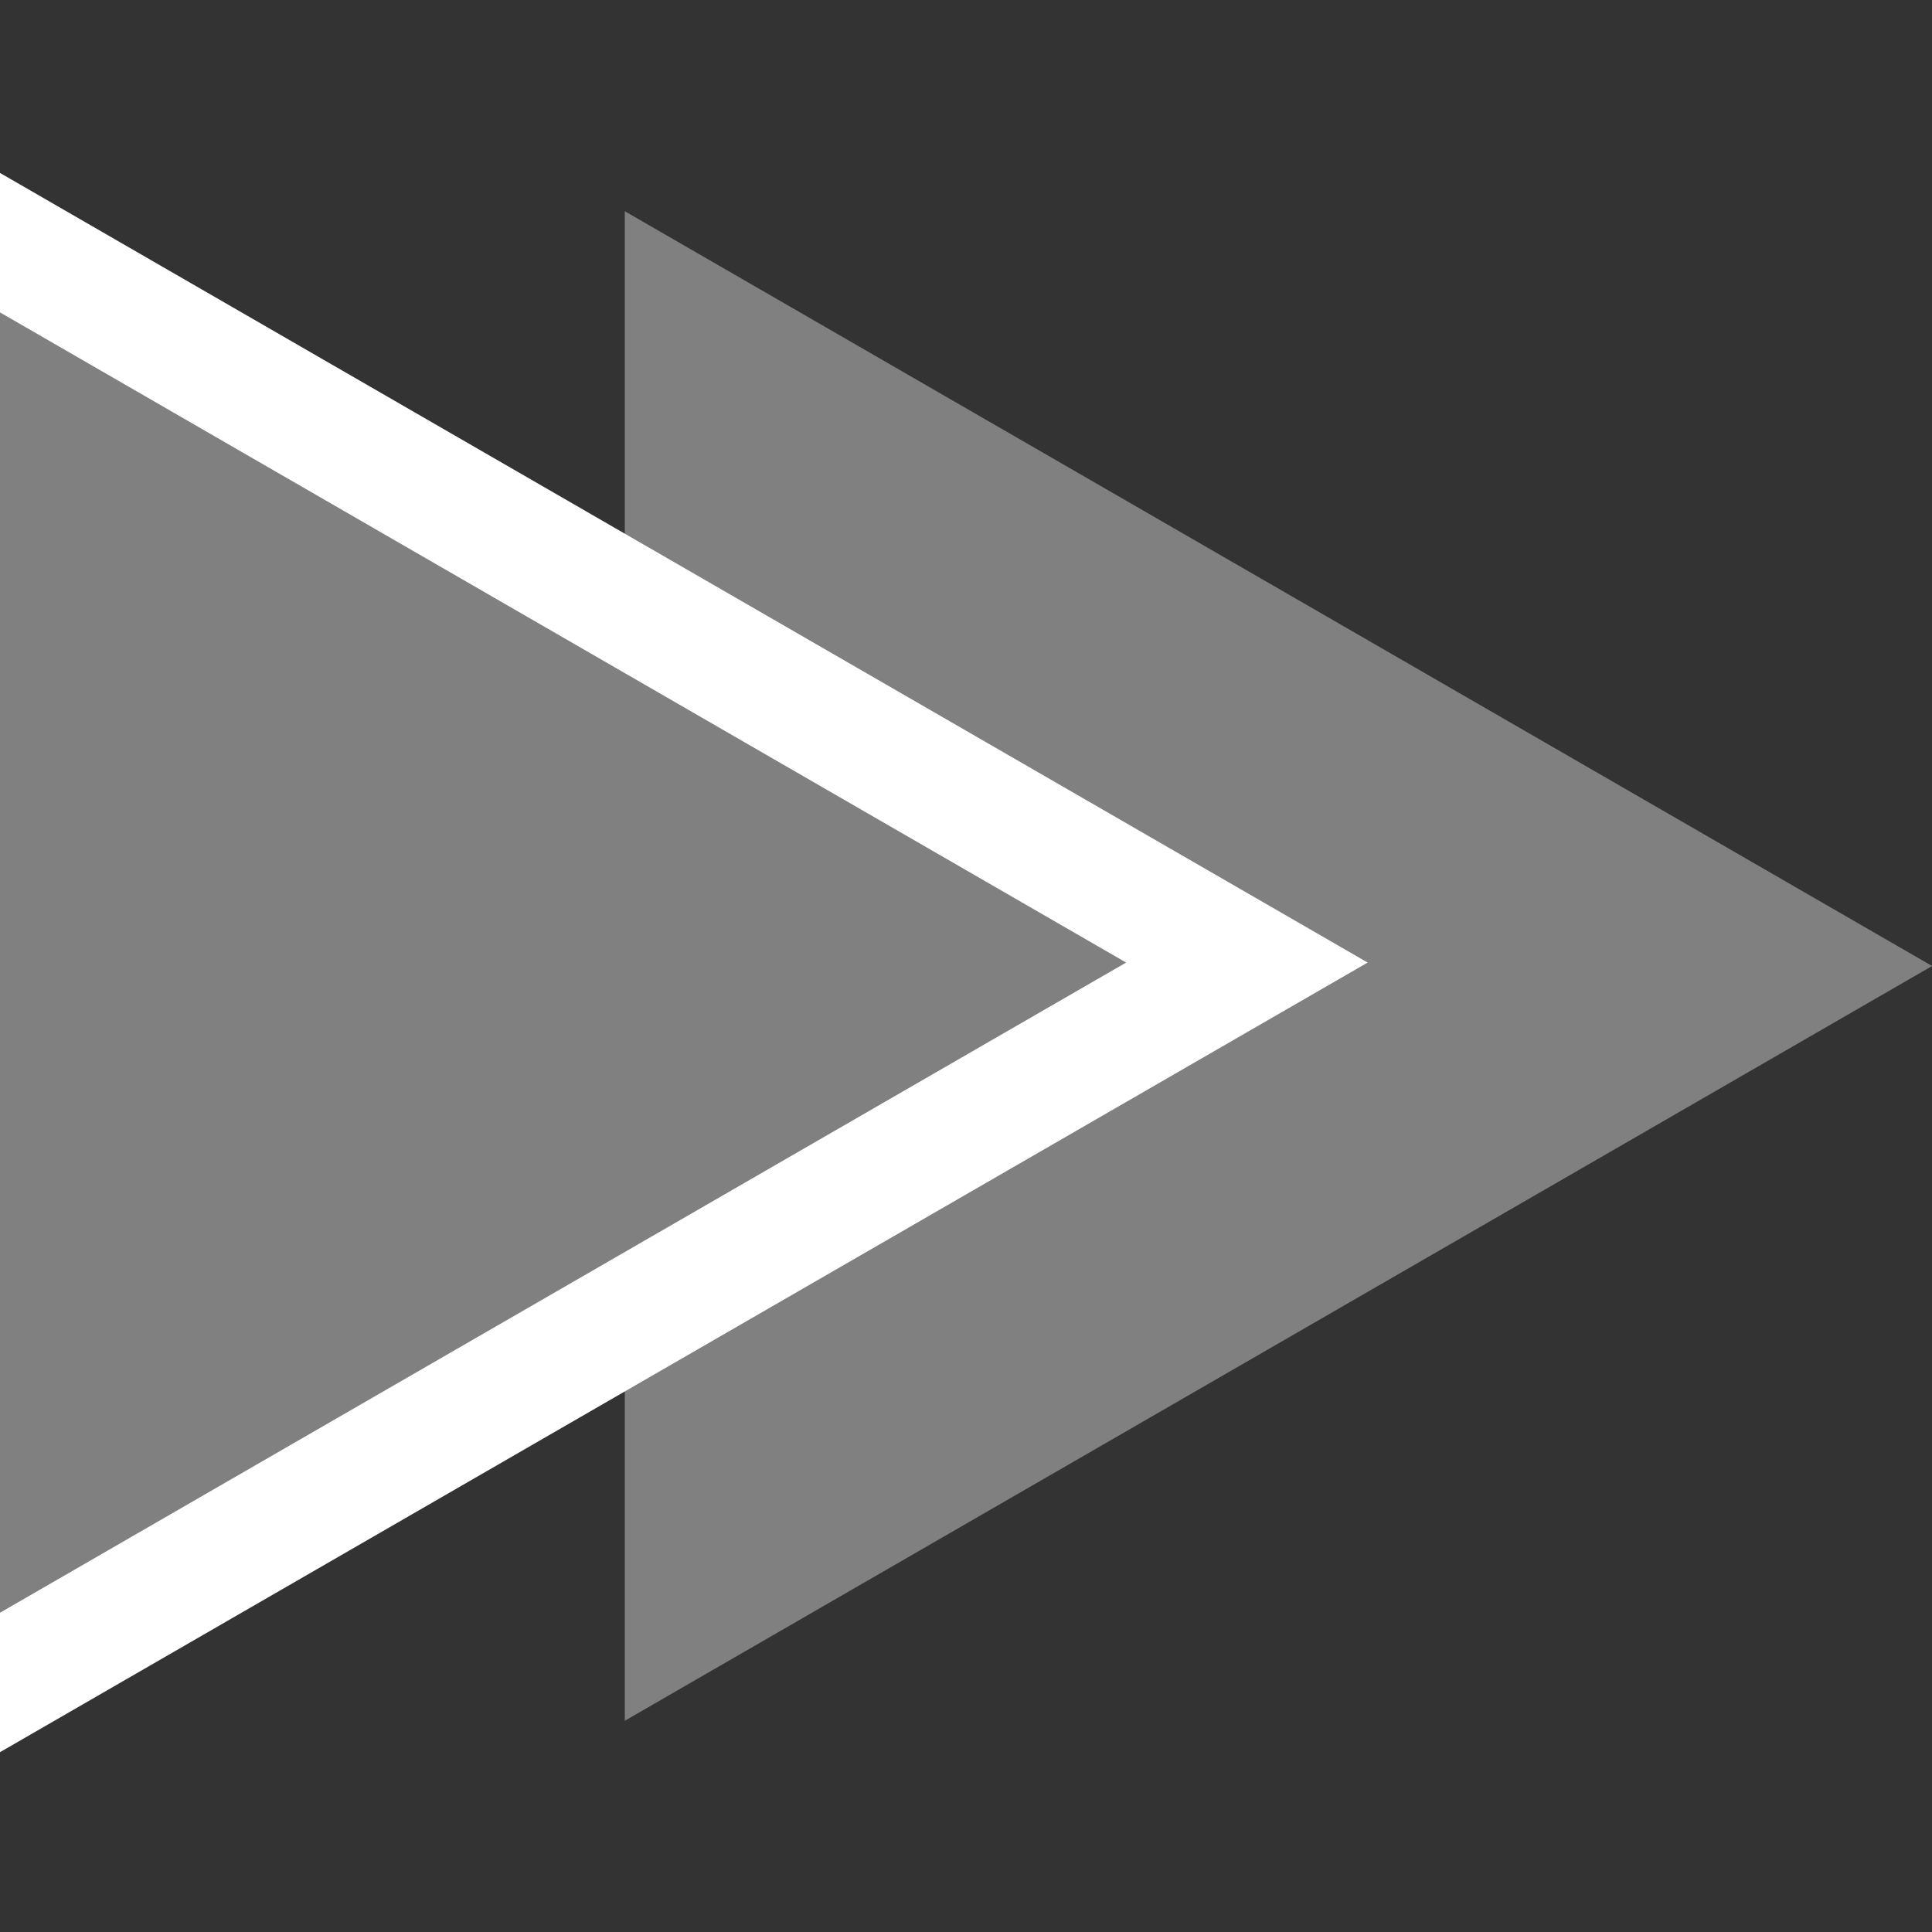 <?xml version="1.0" encoding="UTF-8" standalone="no"?>
<!-- Created with Inkscape (http://www.inkscape.org/) -->

<svg
   width="128"
   height="128"
   viewBox="0 0 128 128"
   version="1.1"
   id="svg2470"
   inkscape:version="1.2.2 (b0a8486541, 2022-12-01)"
   sodipodi:docname="next_level.svg"
   xmlns:inkscape="http://www.inkscape.org/namespaces/inkscape"
   xmlns:sodipodi="http://sodipodi.sourceforge.net/DTD/sodipodi-0.dtd"
   xmlns="http://www.w3.org/2000/svg"
   xmlns:svg="http://www.w3.org/2000/svg">
  <rect x="0" y="0" width="128" height="128" fill="#333333" stroke="none"/>
  <sodipodi:namedview
     id="namedview2472"
     pagecolor="#ffffff"
     bordercolor="#000000"
     borderopacity="0.25"
     inkscape:showpageshadow="2"
     inkscape:pageopacity="0.0"
     inkscape:pagecheckerboard="0"
     inkscape:deskcolor="#d1d1d1"
     inkscape:document-units="px"
     showgrid="false"
     inkscape:zoom="1.5518659"
     inkscape:cx="-12.887712"
     inkscape:cy="108.25678"
     inkscape:window-width="1920"
     inkscape:window-height="1043"
     inkscape:window-x="0"
     inkscape:window-y="0"
     inkscape:window-maximized="1"
     inkscape:current-layer="layer1" />
  <defs
     id="defs2467" />
  <g
     inkscape:label="Layer 1"
     inkscape:groupmode="layer"
     id="layer1">
    <path
       sodipodi:type="star"
       style="fill:#808080;stroke:none;stroke-width:8.001;stroke-linecap:round;stroke-linejoin:bevel;stroke-dasharray:none;stroke-opacity:1"
       id="path4309"
       inkscape:flatsided="true"
       sodipodi:sides="3"
       sodipodi:cx="0"
       sodipodi:cy="0"
       sodipodi:r1="51.879486"
       sodipodi:r2="25.939741"
       sodipodi:arg1="0"
       sodipodi:arg2="1.0471976"
       inkscape:rounded="0"
       inkscape:randomized="0"
       d="m 51.879,0 -77.819,44.929 0,-89.858 z"
       inkscape:transform-center-x="-14.433724"
       transform="matrix(1.113,0,0,1.113,70.265,64)" />
    <path
       sodipodi:type="star"
       style="fill:#808080;stroke:#ffffff;stroke-width:7.189;stroke-linecap:round;stroke-linejoin:miter;stroke-dasharray:none;stroke-opacity:1"
       id="path4307"
       inkscape:flatsided="true"
       sodipodi:sides="3"
       sodipodi:cx="0"
       sodipodi:cy="0"
       sodipodi:r1="51.879486"
       sodipodi:r2="25.939741"
       sodipodi:arg1="0"
       sodipodi:arg2="1.0471976"
       inkscape:rounded="0"
       inkscape:randomized="0"
       d="m 51.879,0 -77.819,44.929 0,-89.858 z"
       inkscape:transform-center-x="-14.433724"
       transform="matrix(1.113,0,0,1.113,24.868,63.772)" />
  </g>
</svg>
